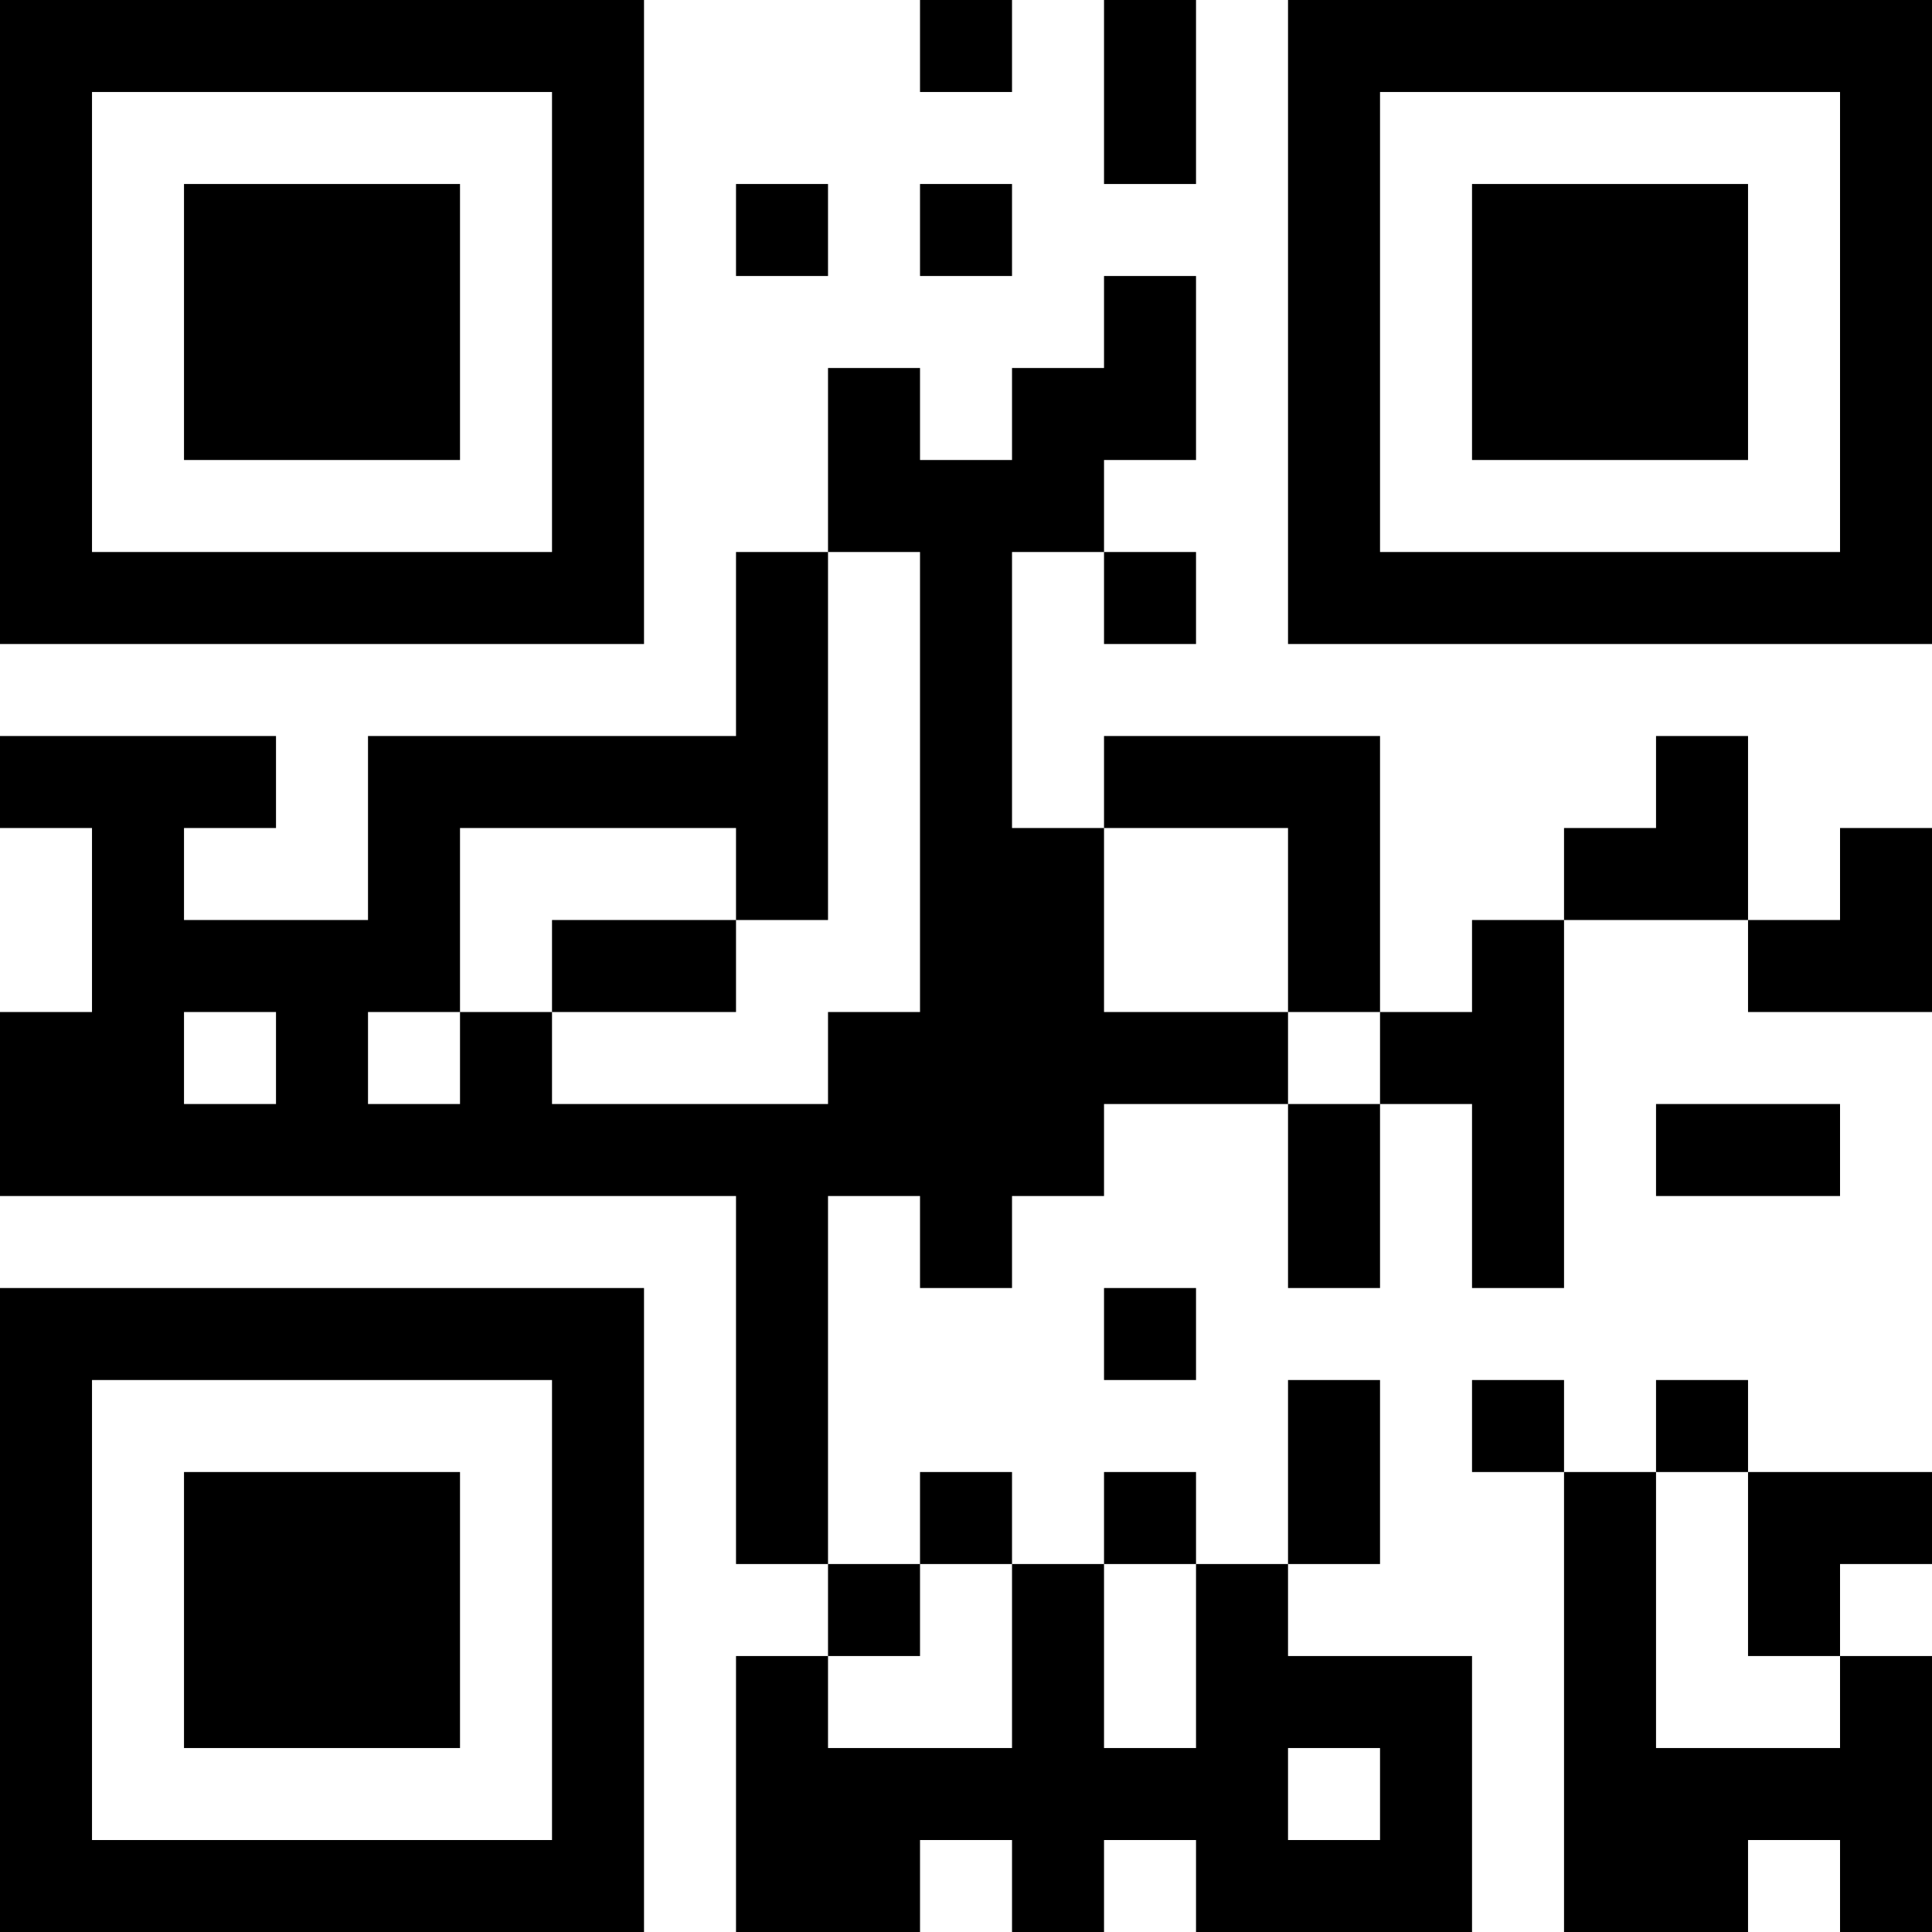 <?xml version="1.0" encoding="UTF-8"?>
<svg xmlns="http://www.w3.org/2000/svg" version="1.1" width="200" height="200" viewBox="0 0 200 200"><rect x="0" y="0" width="200" height="200" fill="#ffffff"/><g transform="scale(9.524)"><g transform="translate(0,0)"><path fill-rule="evenodd" d="M10 0L10 1L11 1L11 0ZM12 0L12 2L13 2L13 0ZM8 2L8 3L9 3L9 2ZM10 2L10 3L11 3L11 2ZM12 3L12 4L11 4L11 5L10 5L10 4L9 4L9 6L8 6L8 8L4 8L4 10L2 10L2 9L3 9L3 8L0 8L0 9L1 9L1 11L0 11L0 13L8 13L8 17L9 17L9 18L8 18L8 21L10 21L10 20L11 20L11 21L12 21L12 20L13 20L13 21L16 21L16 18L14 18L14 17L15 17L15 15L14 15L14 17L13 17L13 16L12 16L12 17L11 17L11 16L10 16L10 17L9 17L9 13L10 13L10 14L11 14L11 13L12 13L12 12L14 12L14 14L15 14L15 12L16 12L16 14L17 14L17 10L19 10L19 11L21 11L21 9L20 9L20 10L19 10L19 8L18 8L18 9L17 9L17 10L16 10L16 11L15 11L15 8L12 8L12 9L11 9L11 6L12 6L12 7L13 7L13 6L12 6L12 5L13 5L13 3ZM9 6L9 10L8 10L8 9L5 9L5 11L4 11L4 12L5 12L5 11L6 11L6 12L9 12L9 11L10 11L10 6ZM12 9L12 11L14 11L14 12L15 12L15 11L14 11L14 9ZM6 10L6 11L8 11L8 10ZM2 11L2 12L3 12L3 11ZM18 12L18 13L20 13L20 12ZM12 14L12 15L13 15L13 14ZM16 15L16 16L17 16L17 21L19 21L19 20L20 20L20 21L21 21L21 18L20 18L20 17L21 17L21 16L19 16L19 15L18 15L18 16L17 16L17 15ZM18 16L18 19L20 19L20 18L19 18L19 16ZM10 17L10 18L9 18L9 19L11 19L11 17ZM12 17L12 19L13 19L13 17ZM14 19L14 20L15 20L15 19ZM0 0L0 7L7 7L7 0ZM1 1L1 6L6 6L6 1ZM2 2L2 5L5 5L5 2ZM14 0L14 7L21 7L21 0ZM15 1L15 6L20 6L20 1ZM16 2L16 5L19 5L19 2ZM0 14L0 21L7 21L7 14ZM1 15L1 20L6 20L6 15ZM2 16L2 19L5 19L5 16Z" fill="#000000"/></g></g></svg>

